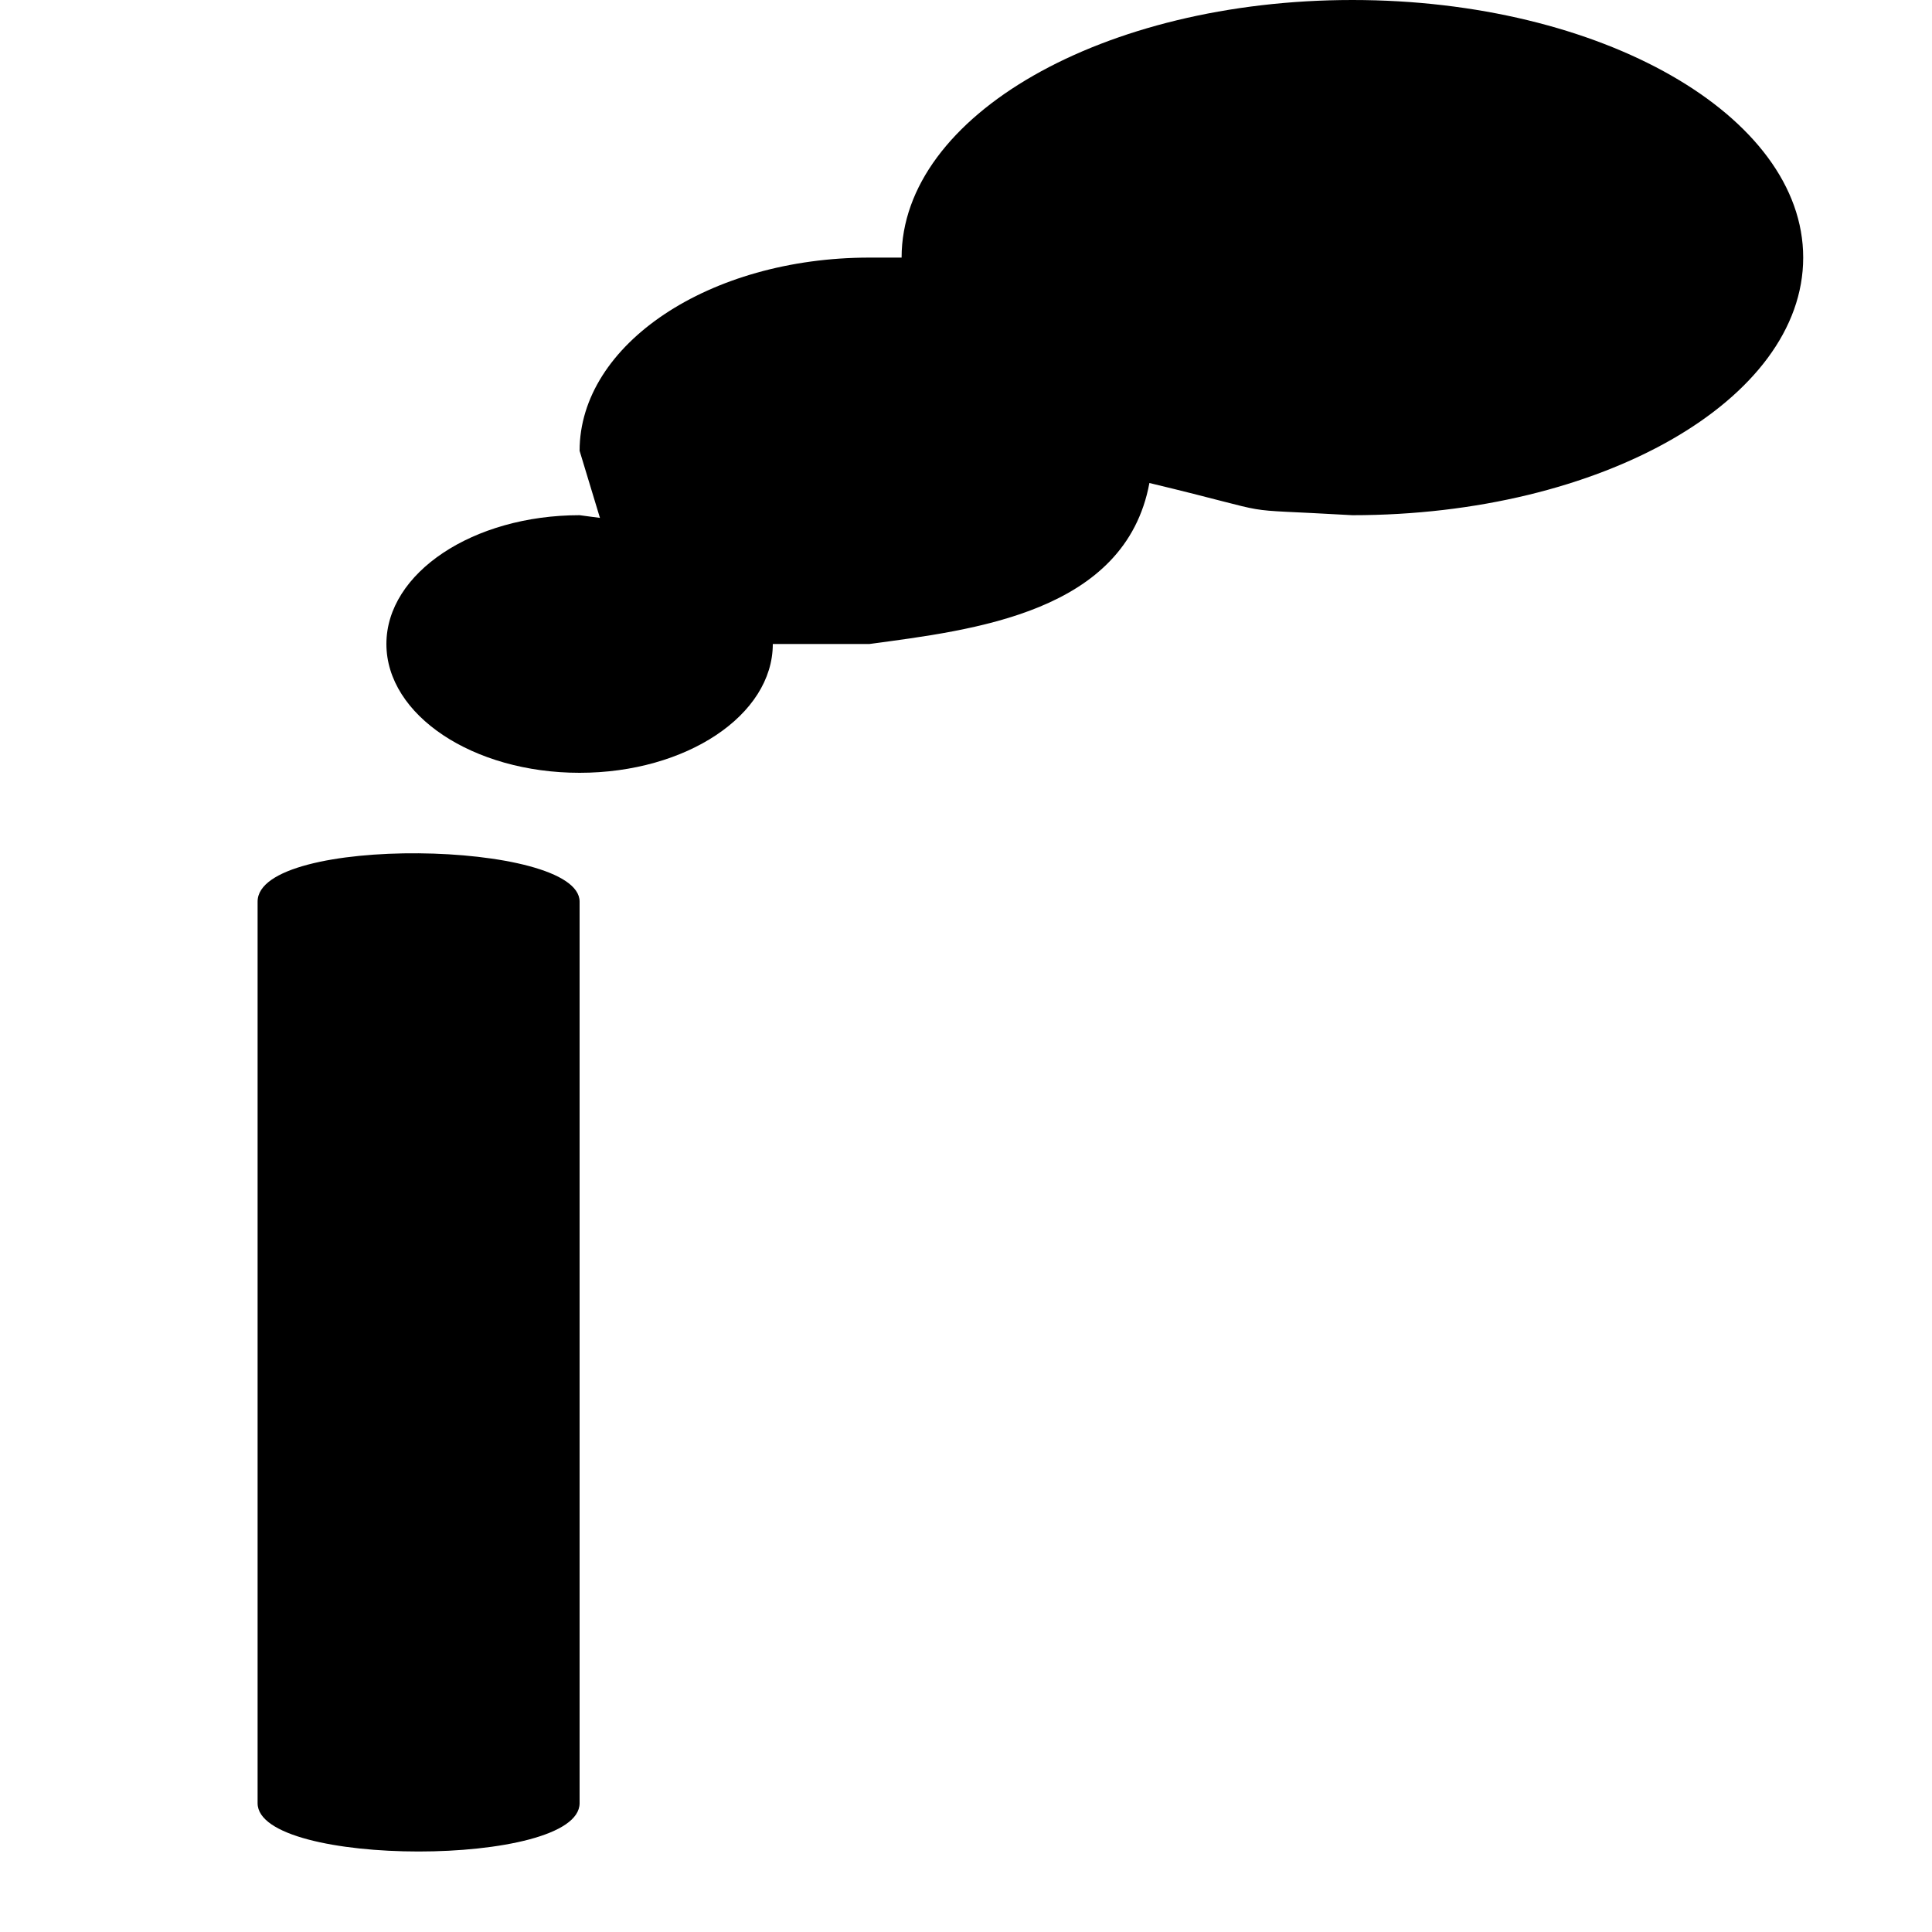 <svg xmlns="http://www.w3.org/2000/svg" xmlns:xlink="http://www.w3.org/1999/xlink" width="15" height="15" x="0" y="0" version="1.1" viewBox="0 0 15 15"><path d="M10.5,-0 C12.433,0 14,0.896 14,2 C14,3.105 12.433,4 10.5,4 C9.497,3.942 10.024,4.014 8.924,3.75 C8.737,4.757 7.558,4.891 6.75,5 L6,5 C6,5.552 5.328,6 4.5,6 C3.672,6 3,5.552 3,5 C3,4.448 3.672,4 4.5,4 L4.658,4.021 L4.5,3.5 C4.5,2.672 5.507,2 6.75,2 L7,2 C7,0.896 8.567,0 10.5,0 z M2,7 C2,7.521 2,13 2,14 C2,14.5 4.5,14.5 4.5,14 C4.5,13 4.5,7.479 4.5,7 C4.5,6.521 2,6.479 2,7 z"/></svg>
